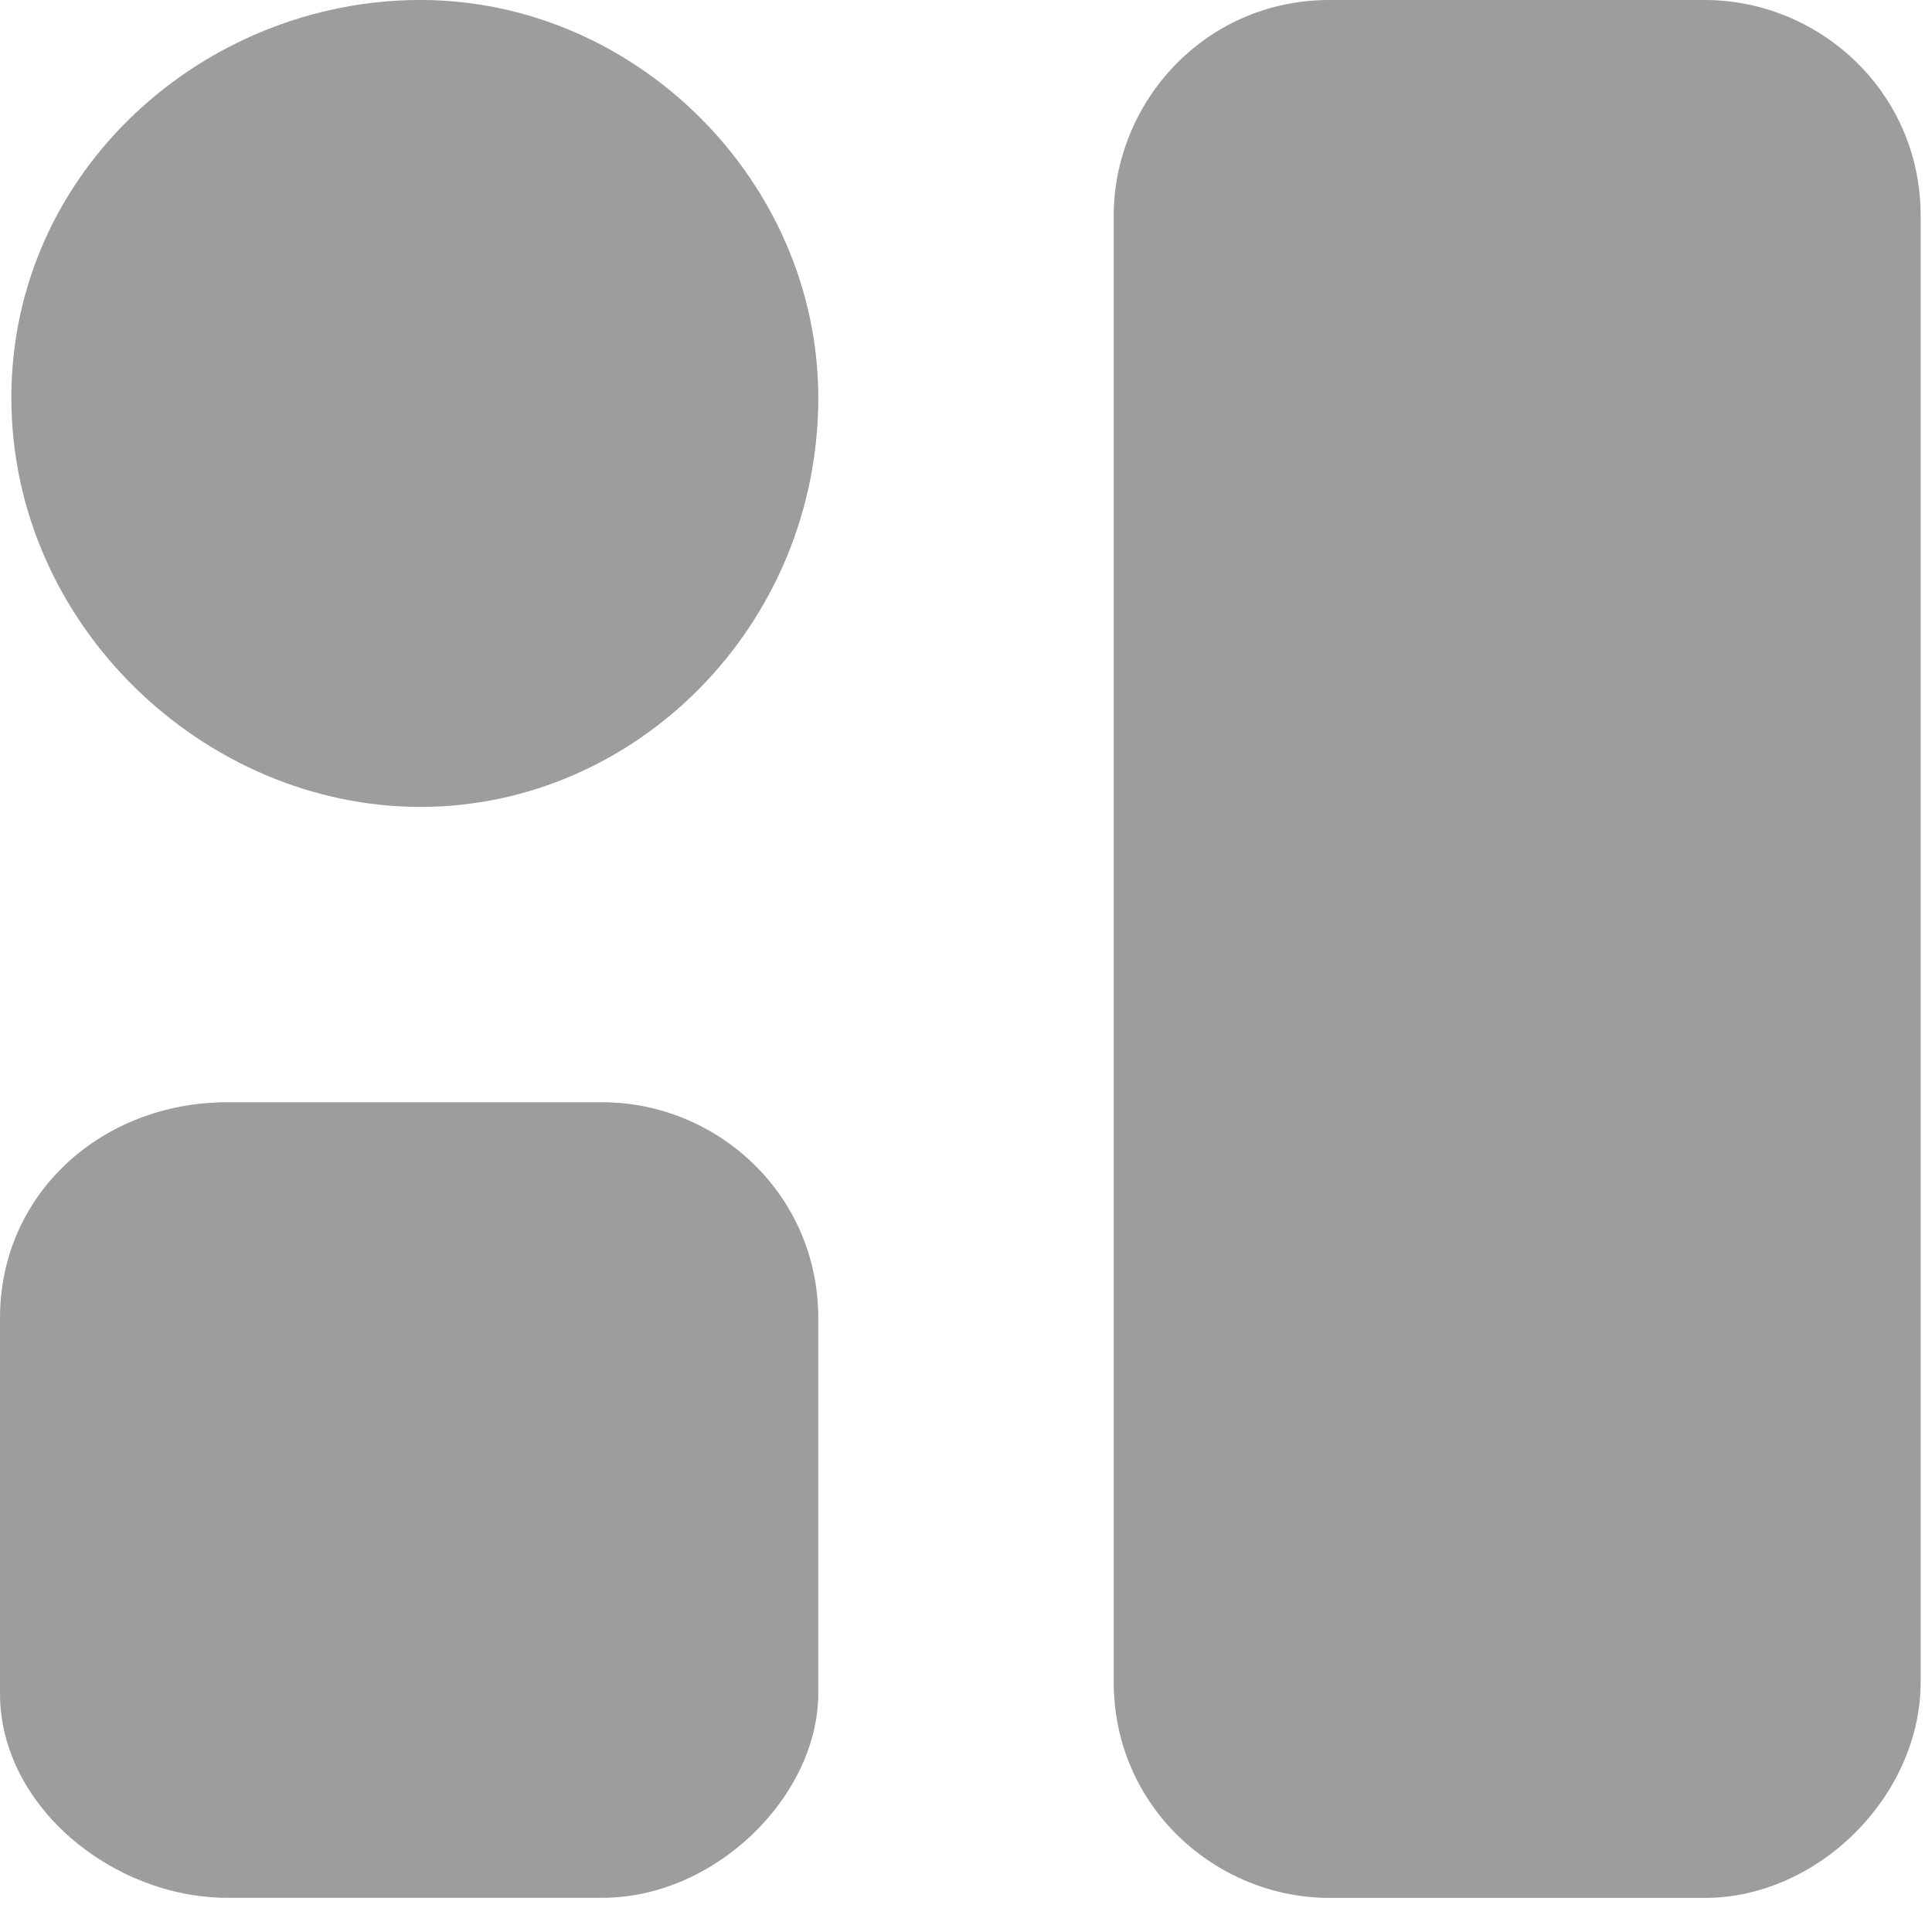 <svg width="17" height="17" viewBox="0 0 17 17" fill="none" xmlns="http://www.w3.org/2000/svg">
<path d="M3.7 7.1C1.8 7.1 0.1 5.5 0.1 3.5C0.1 1.5 1.8 0 3.7 0C5.6 0 7.2 1.6 7.2 3.5C7.2 5.5 5.6 7.1 3.7 7.1Z" fill="#C4C4C4"/>
<path d="M3.7 7.1C1.8 7.1 0.1 5.5 0.1 3.5C0.1 1.5 1.8 0 3.7 0C5.6 0 7.2 1.6 7.2 3.5C7.2 5.5 5.6 7.1 3.7 7.1Z" fill="black" fill-opacity="0.2"/>
<path d="M5.3 16.699H2C1 16.699 0 15.899 0 14.899V11.599C0 10.499 0.9 9.699 2 9.699H5.3C6.3 9.699 7.2 10.499 7.2 11.599V14.899C7.2 15.799 6.3 16.699 5.3 16.699Z" fill="#C4C4C4"/>
<path d="M5.3 16.699H2C1 16.699 0 15.899 0 14.899V11.599C0 10.499 0.9 9.699 2 9.699H5.3C6.3 9.699 7.2 10.499 7.2 11.599V14.899C7.2 15.799 6.3 16.699 5.3 16.699Z" fill="black" fill-opacity="0.2"/>
<path d="M15 16.7H11.7C10.7 16.7 9.8 15.9 9.8 14.8V1.9C9.8 0.9 10.6 0 11.7 0H15C16 0 16.9 0.8 16.9 1.9V14.8C16.9 15.8 16 16.7 15 16.7Z" fill="#C4C4C4"/>
<path d="M15 16.7H11.7C10.7 16.7 9.8 15.9 9.8 14.8V1.9C9.8 0.9 10.6 0 11.7 0H15C16 0 16.9 0.8 16.9 1.9V14.8C16.9 15.8 16 16.7 15 16.7Z" fill="black" fill-opacity="0.2"/>
</svg>
